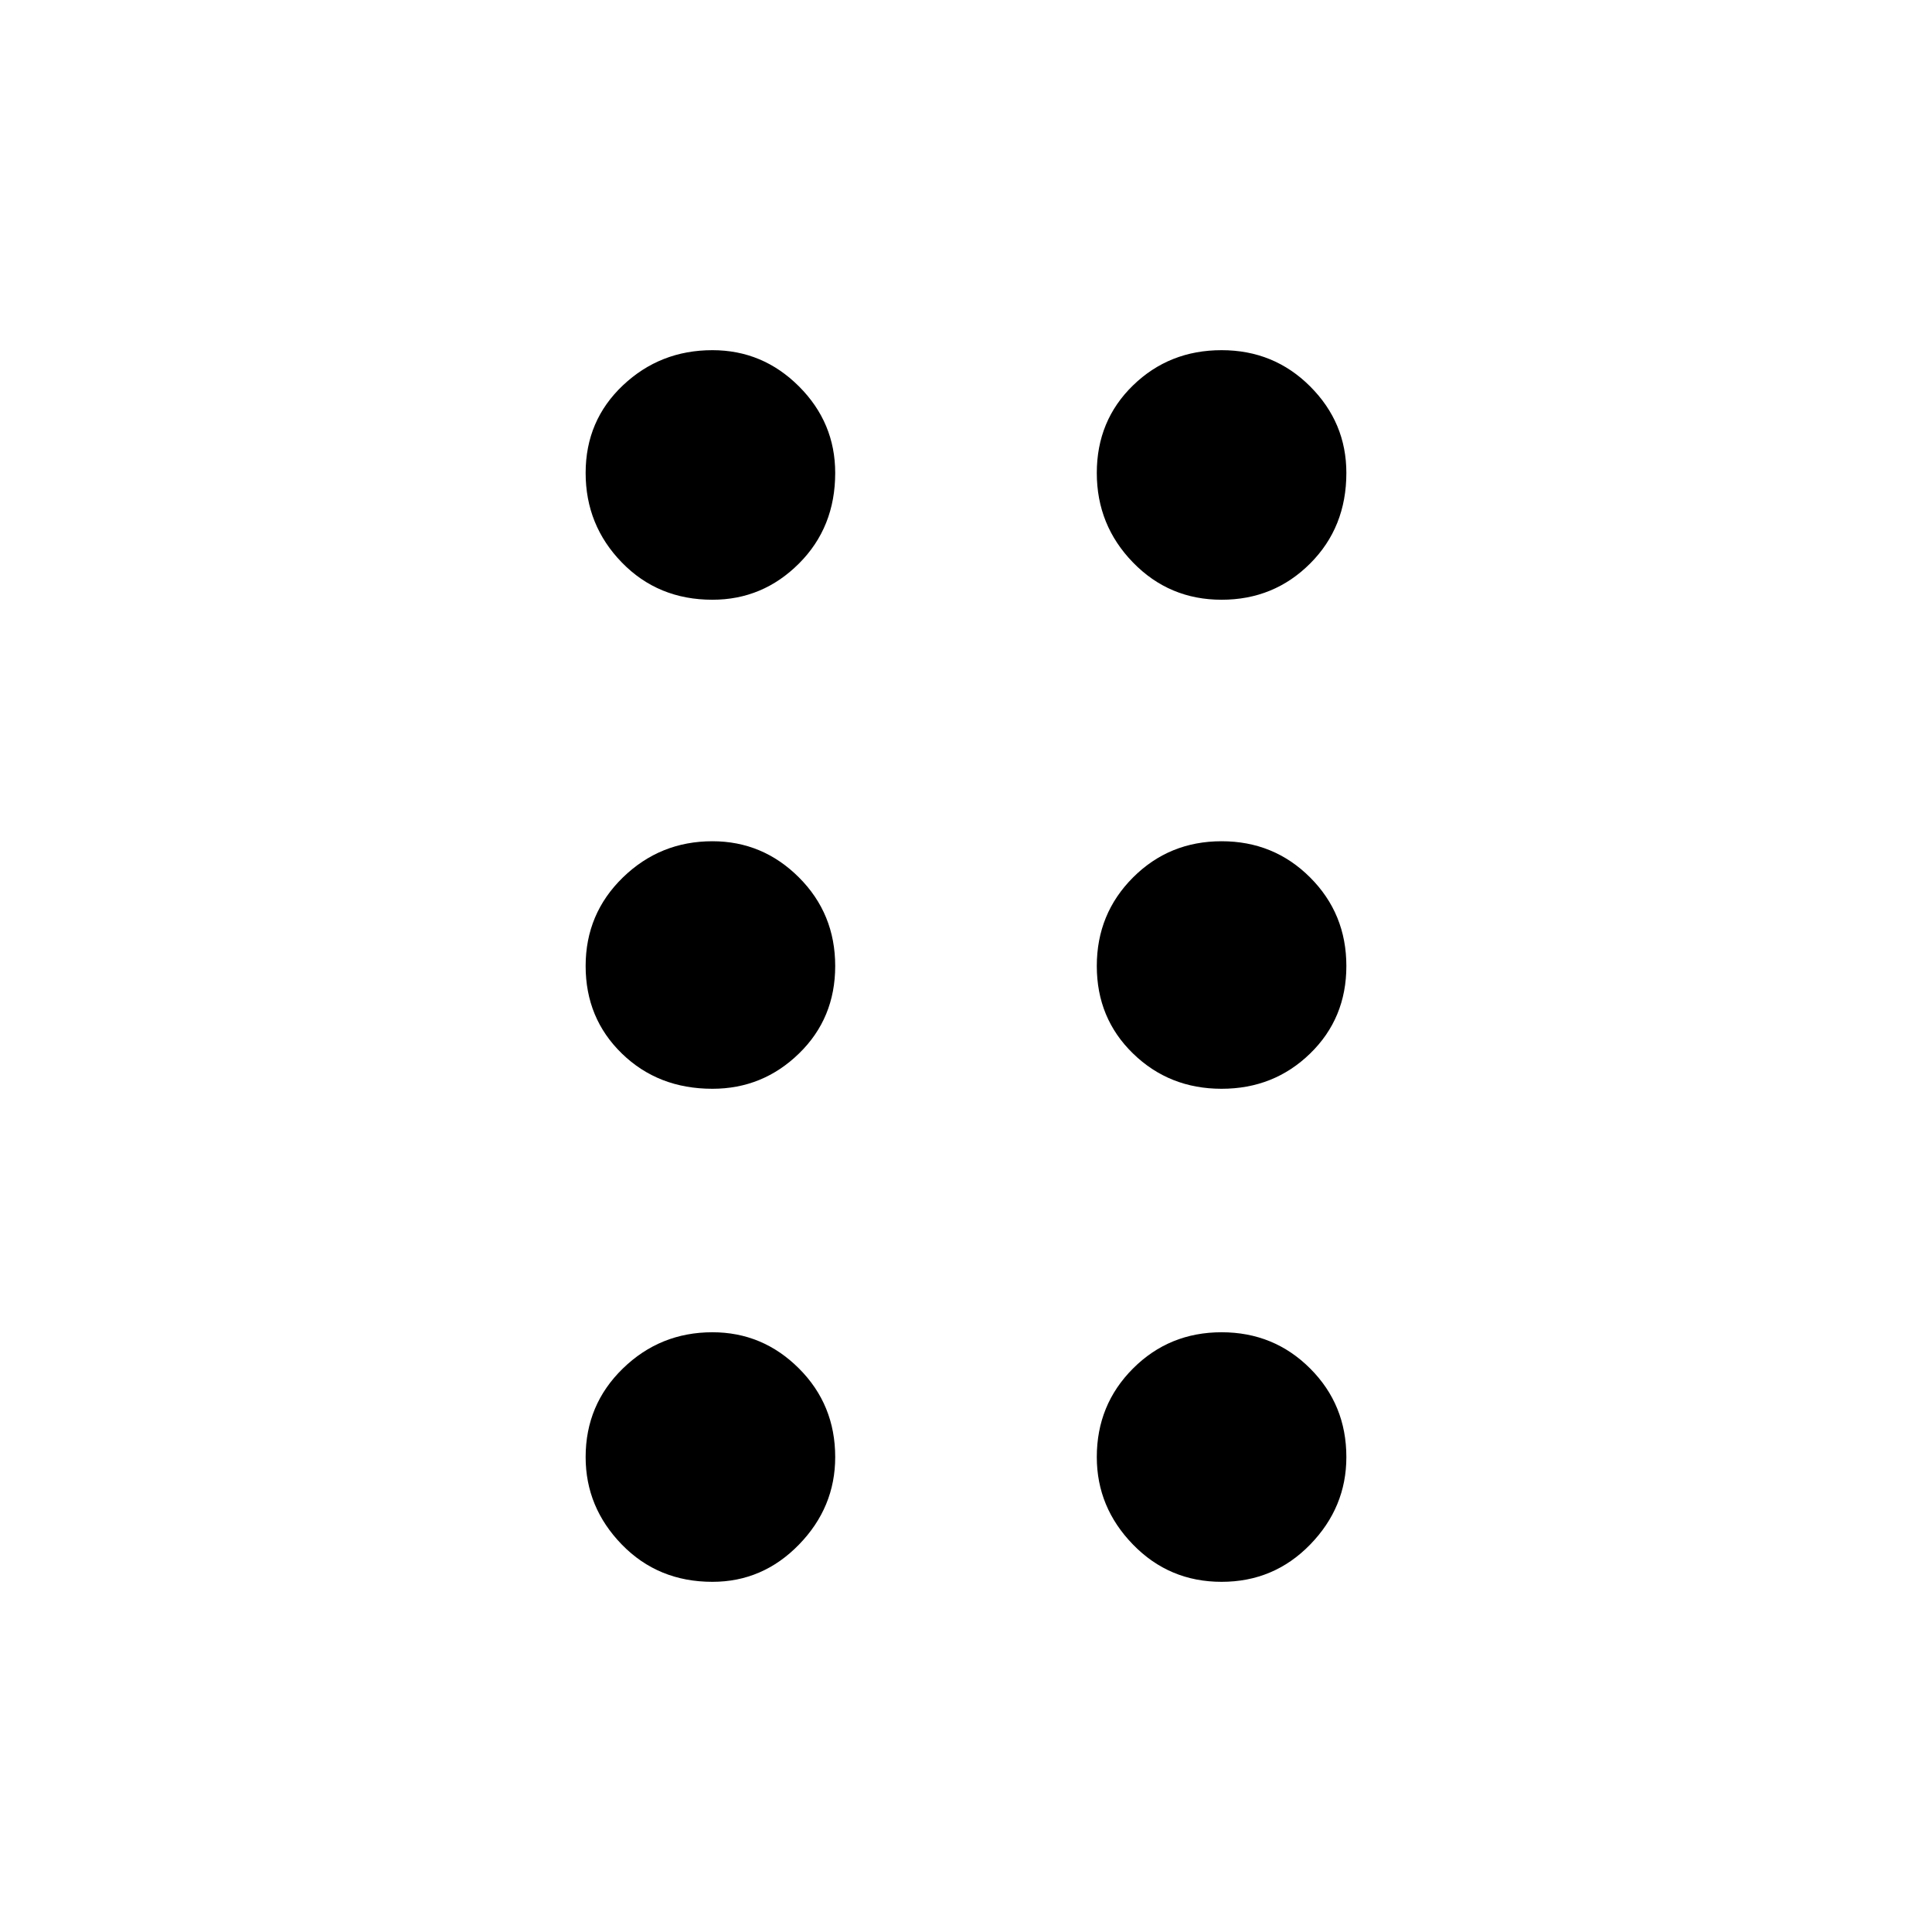 <svg xmlns="http://www.w3.org/2000/svg" height="40" width="40"><path d="M14.75 32.75Q13.625 32.75 12.875 31.979Q12.125 31.208 12.125 30.167Q12.125 29.083 12.896 28.333Q13.667 27.583 14.75 27.583Q15.792 27.583 16.542 28.333Q17.292 29.083 17.292 30.167Q17.292 31.208 16.542 31.979Q15.792 32.75 14.75 32.75ZM14.75 22.542Q13.625 22.542 12.875 21.812Q12.125 21.083 12.125 20Q12.125 18.917 12.896 18.167Q13.667 17.417 14.75 17.417Q15.792 17.417 16.542 18.167Q17.292 18.917 17.292 20Q17.292 21.083 16.542 21.812Q15.792 22.542 14.75 22.542ZM14.75 12.417Q13.625 12.417 12.875 11.646Q12.125 10.875 12.125 9.792Q12.125 8.708 12.896 7.979Q13.667 7.25 14.75 7.25Q15.792 7.25 16.542 8Q17.292 8.75 17.292 9.792Q17.292 10.917 16.542 11.667Q15.792 12.417 14.75 12.417ZM25.292 12.417Q24.208 12.417 23.458 11.646Q22.708 10.875 22.708 9.792Q22.708 8.708 23.458 7.979Q24.208 7.25 25.292 7.25Q26.375 7.25 27.125 8Q27.875 8.75 27.875 9.792Q27.875 10.917 27.125 11.667Q26.375 12.417 25.292 12.417ZM25.292 22.542Q24.208 22.542 23.458 21.812Q22.708 21.083 22.708 20Q22.708 18.917 23.458 18.167Q24.208 17.417 25.292 17.417Q26.375 17.417 27.125 18.167Q27.875 18.917 27.875 20Q27.875 21.083 27.125 21.812Q26.375 22.542 25.292 22.542ZM25.292 32.75Q24.208 32.75 23.458 31.979Q22.708 31.208 22.708 30.167Q22.708 29.083 23.458 28.333Q24.208 27.583 25.292 27.583Q26.375 27.583 27.125 28.333Q27.875 29.083 27.875 30.167Q27.875 31.208 27.125 31.979Q26.375 32.75 25.292 32.75Z"/></svg>